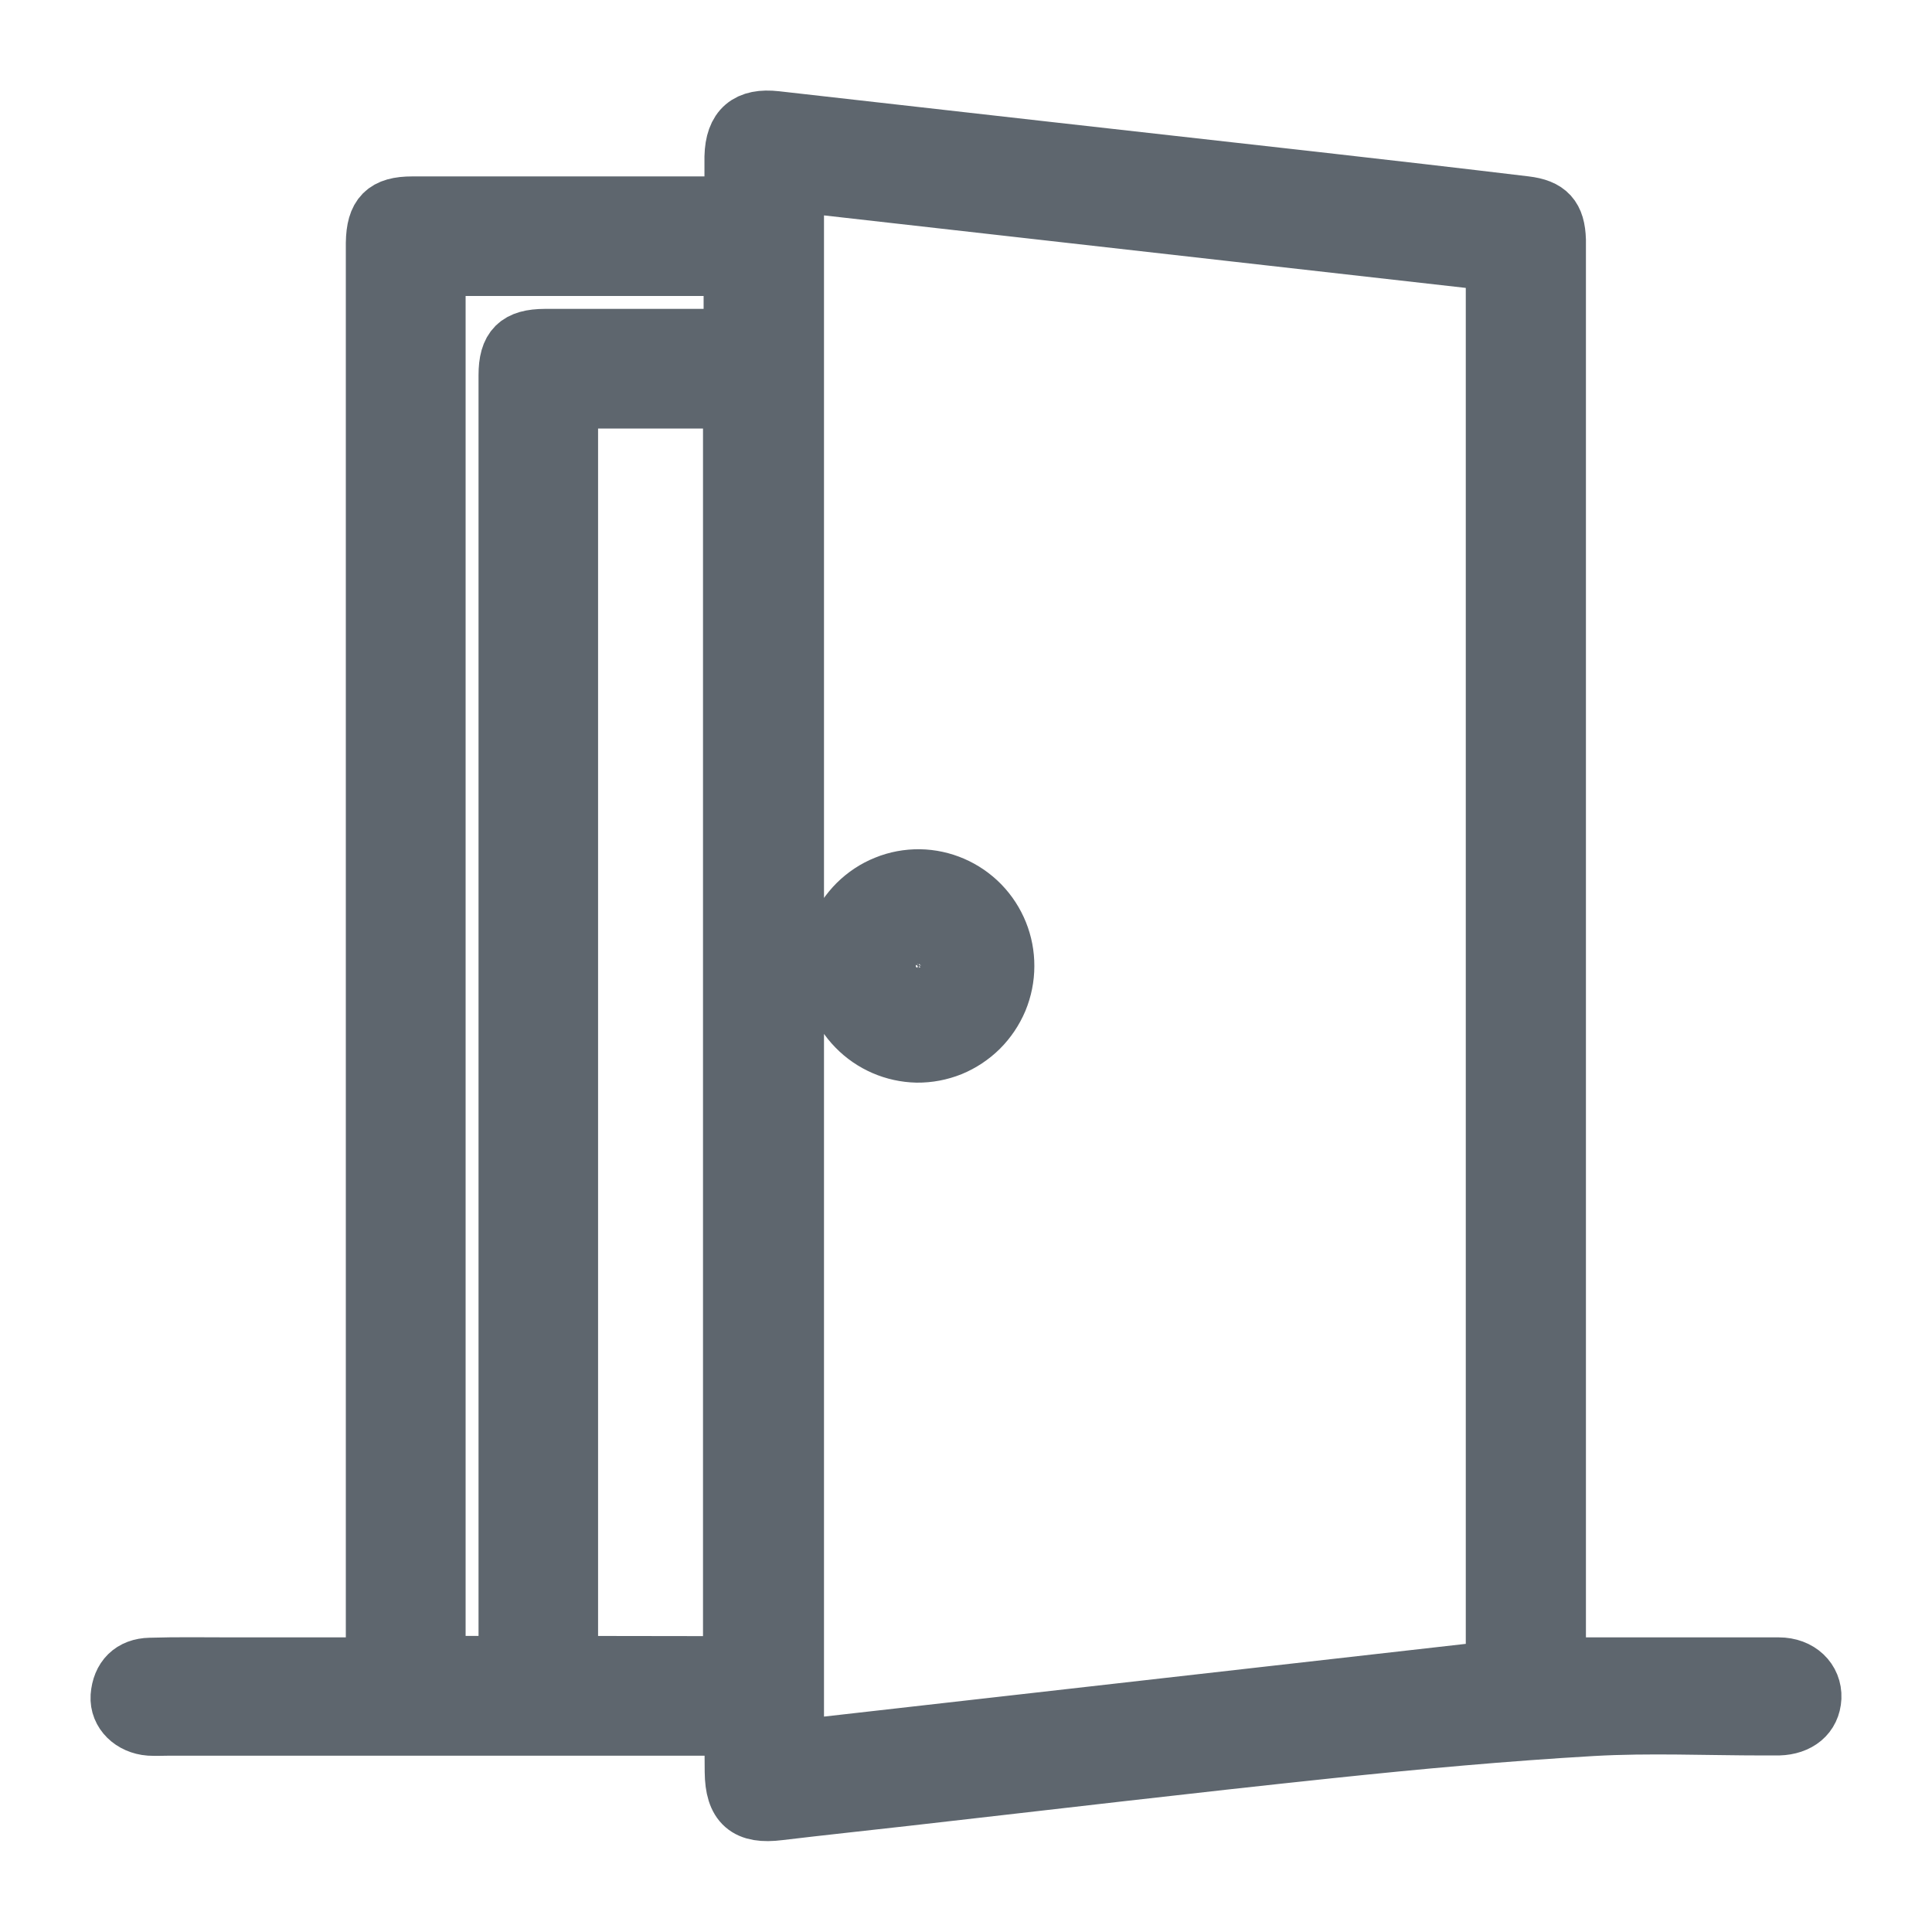 <svg width="16" height="16" viewBox="0 0 16 16" fill="none" xmlns="http://www.w3.org/2000/svg">
<path id="Vector" d="M6.085 14.29H1.395C1.343 14.29 1.291 14.293 1.24 14.29C1.098 14.279 0.992 14.177 1 14.05C1.011 13.903 1.097 13.816 1.244 13.813C1.467 13.806 1.691 13.81 1.914 13.81H3.114V2.166C3.114 2.114 3.114 2.063 3.114 2.011C3.118 1.789 3.194 1.711 3.414 1.711C4.233 1.711 5.051 1.711 5.87 1.711H6.084C6.084 1.567 6.084 1.432 6.084 1.298C6.09 1.068 6.199 0.979 6.423 1.004C7.918 1.173 9.413 1.342 10.908 1.509C11.482 1.574 12.056 1.64 12.63 1.709C12.813 1.731 12.878 1.803 12.884 1.988C12.884 2.045 12.884 2.103 12.884 2.159V13.81H13.134C13.666 13.81 14.199 13.81 14.731 13.81C14.896 13.81 15.006 13.92 15 14.059C14.993 14.198 14.889 14.283 14.73 14.288C14.691 14.288 14.65 14.288 14.61 14.288C14.135 14.288 13.659 14.266 13.185 14.293C12.461 14.335 11.738 14.401 11.016 14.477C9.844 14.6 8.676 14.739 7.503 14.872C7.151 14.912 6.798 14.949 6.448 14.991C6.191 15.023 6.089 14.937 6.086 14.674C6.084 14.555 6.085 14.435 6.085 14.29ZM6.574 14.496L12.389 13.837V2.161L6.574 1.504V14.496ZM6.072 13.8V3.299H4.703V13.798L6.072 13.8ZM6.077 2.201H3.606V13.798H4.213V5.084C4.213 4.425 4.213 3.766 4.213 3.108C4.213 2.886 4.293 2.809 4.513 2.808C4.781 2.808 5.051 2.808 5.32 2.808H6.077L6.077 2.201ZM8.316 8.001C8.316 8.095 8.297 8.189 8.261 8.276C8.224 8.363 8.171 8.442 8.104 8.509C8.037 8.575 7.957 8.628 7.87 8.664C7.782 8.699 7.689 8.717 7.594 8.716C7.407 8.712 7.228 8.635 7.097 8.5C6.966 8.366 6.893 8.185 6.894 7.997C6.894 7.903 6.913 7.809 6.949 7.722C6.985 7.635 7.039 7.556 7.106 7.489C7.173 7.423 7.252 7.37 7.34 7.335C7.427 7.299 7.521 7.282 7.615 7.283C7.803 7.286 7.982 7.364 8.113 7.498C8.244 7.633 8.317 7.813 8.316 8.001ZM7.598 8.234C7.659 8.235 7.717 8.211 7.761 8.17C7.805 8.128 7.831 8.071 7.834 8.01C7.837 7.95 7.816 7.89 7.776 7.845C7.736 7.799 7.68 7.771 7.62 7.766C7.588 7.764 7.557 7.768 7.527 7.779C7.497 7.79 7.47 7.807 7.448 7.828C7.425 7.85 7.407 7.876 7.394 7.905C7.382 7.935 7.376 7.966 7.376 7.997C7.375 8.058 7.398 8.117 7.439 8.161C7.481 8.205 7.538 8.231 7.598 8.234Z" fill="#5E666E" stroke="#5E666E" stroke-width="0.5"/>
</svg>
